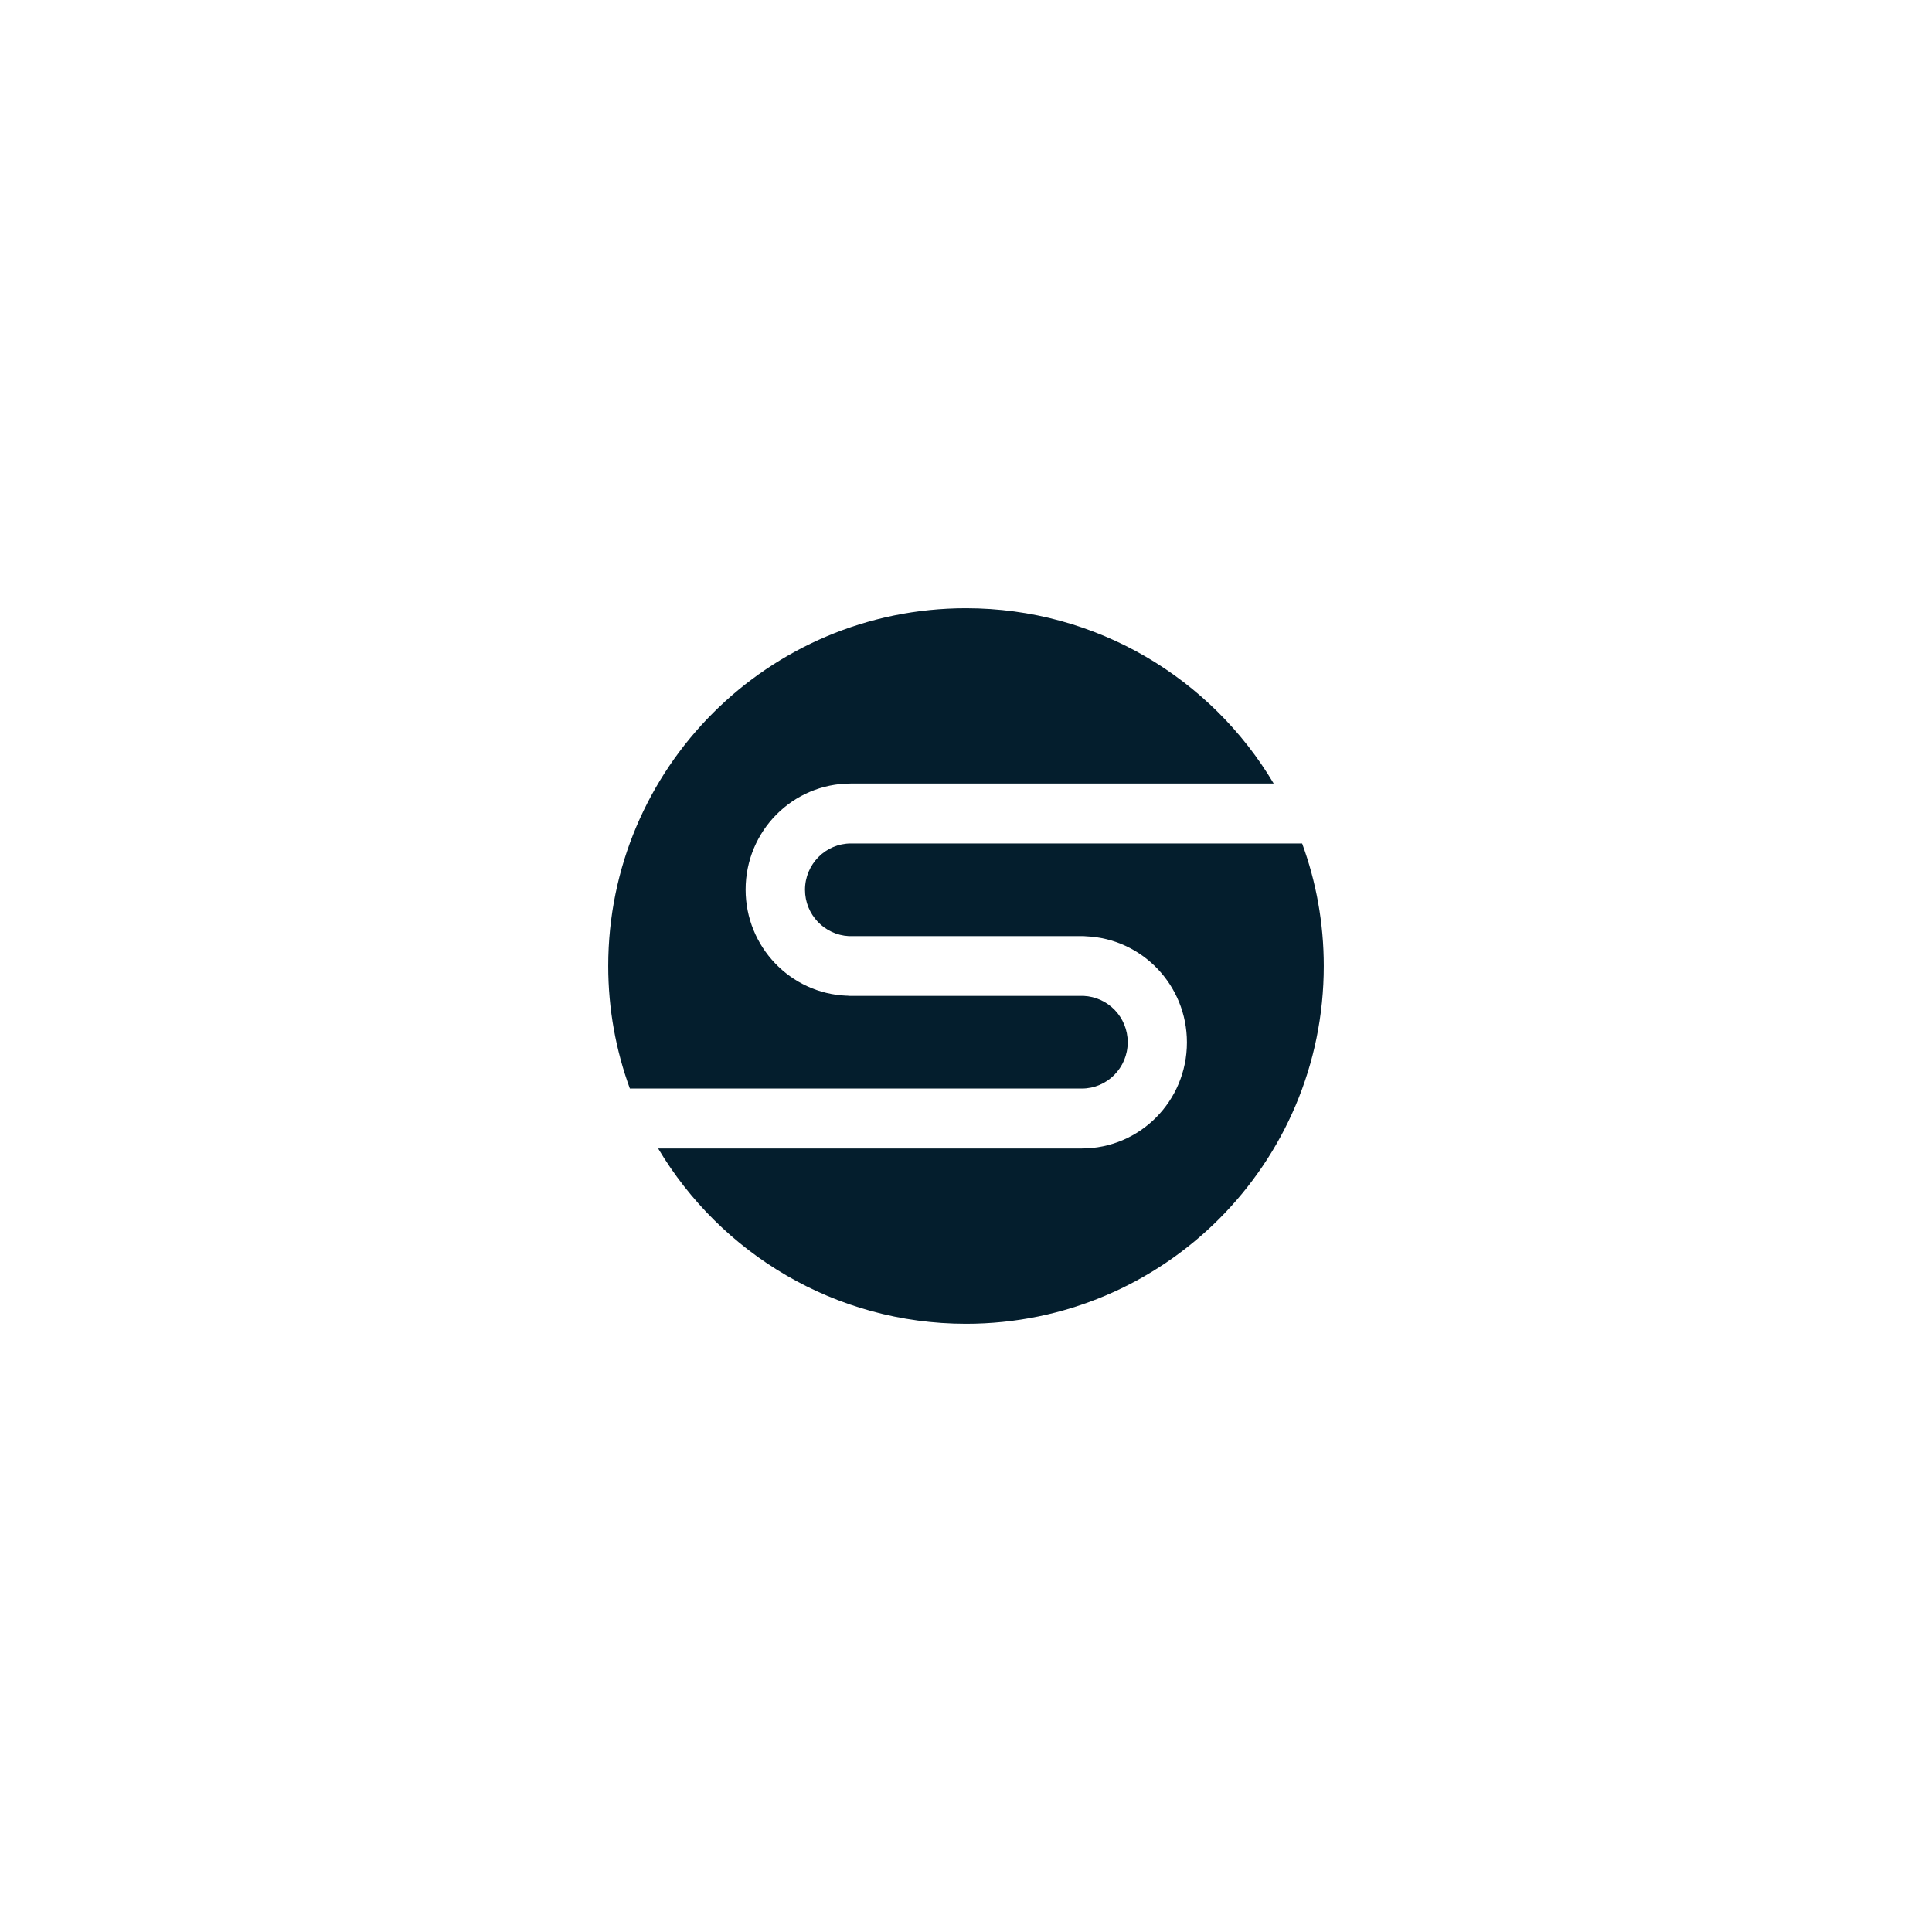 <?xml version="1.0" encoding="utf-8"?>
<!-- Generator: Adobe Illustrator 23.0.1, SVG Export Plug-In . SVG Version: 6.00 Build 0)  -->
<svg version="1.1" id="Layer_1" xmlns="http://www.w3.org/2000/svg" xmlns:xlink="http://www.w3.org/1999/xlink" x="0px" y="0px"
	 viewBox="0 0 1080 1080" style="enable-background:new 0 0 1080 1080;" xml:space="preserve">
<style type="text/css">
	.st0{fill:#041E2D;}
</style>
<g>
	<path class="st0" d="M551.8,608.5h52.9c14.2,0,25.7-11.6,25.7-25.9c0-14-11-25.3-24.7-25.9h-130c-0.7,0-1.3,0-2-0.1h-0.5v0
		c-31.3-1.3-56.4-27.3-56.4-59.3c0-32.8,26.3-59.3,58.8-59.3v0l236.4,0C677.2,379.4,613.2,340,540,340c-110.5,0-200,89.5-200,200
		c0,24.1,4.3,47.2,12.1,68.5H551.8z"/>
	<path class="st0" d="M727.9,471.5H528.6v0h-52.9c-14.2,0-25.7,11.6-25.7,25.9c0,13.9,10.9,25.2,24.5,25.9h130.2v0
		c0.8,0,1.6,0,2.4,0.1h0v0c31.3,1.3,56.4,27.3,56.4,59.3c0,32.8-26.3,59.3-58.8,59.3H367.9C402.8,700.6,466.8,740,540,740
		c110.5,0,200-89.5,200-200C740,515.9,735.7,492.8,727.9,471.5z"/>
</g>
</svg>
